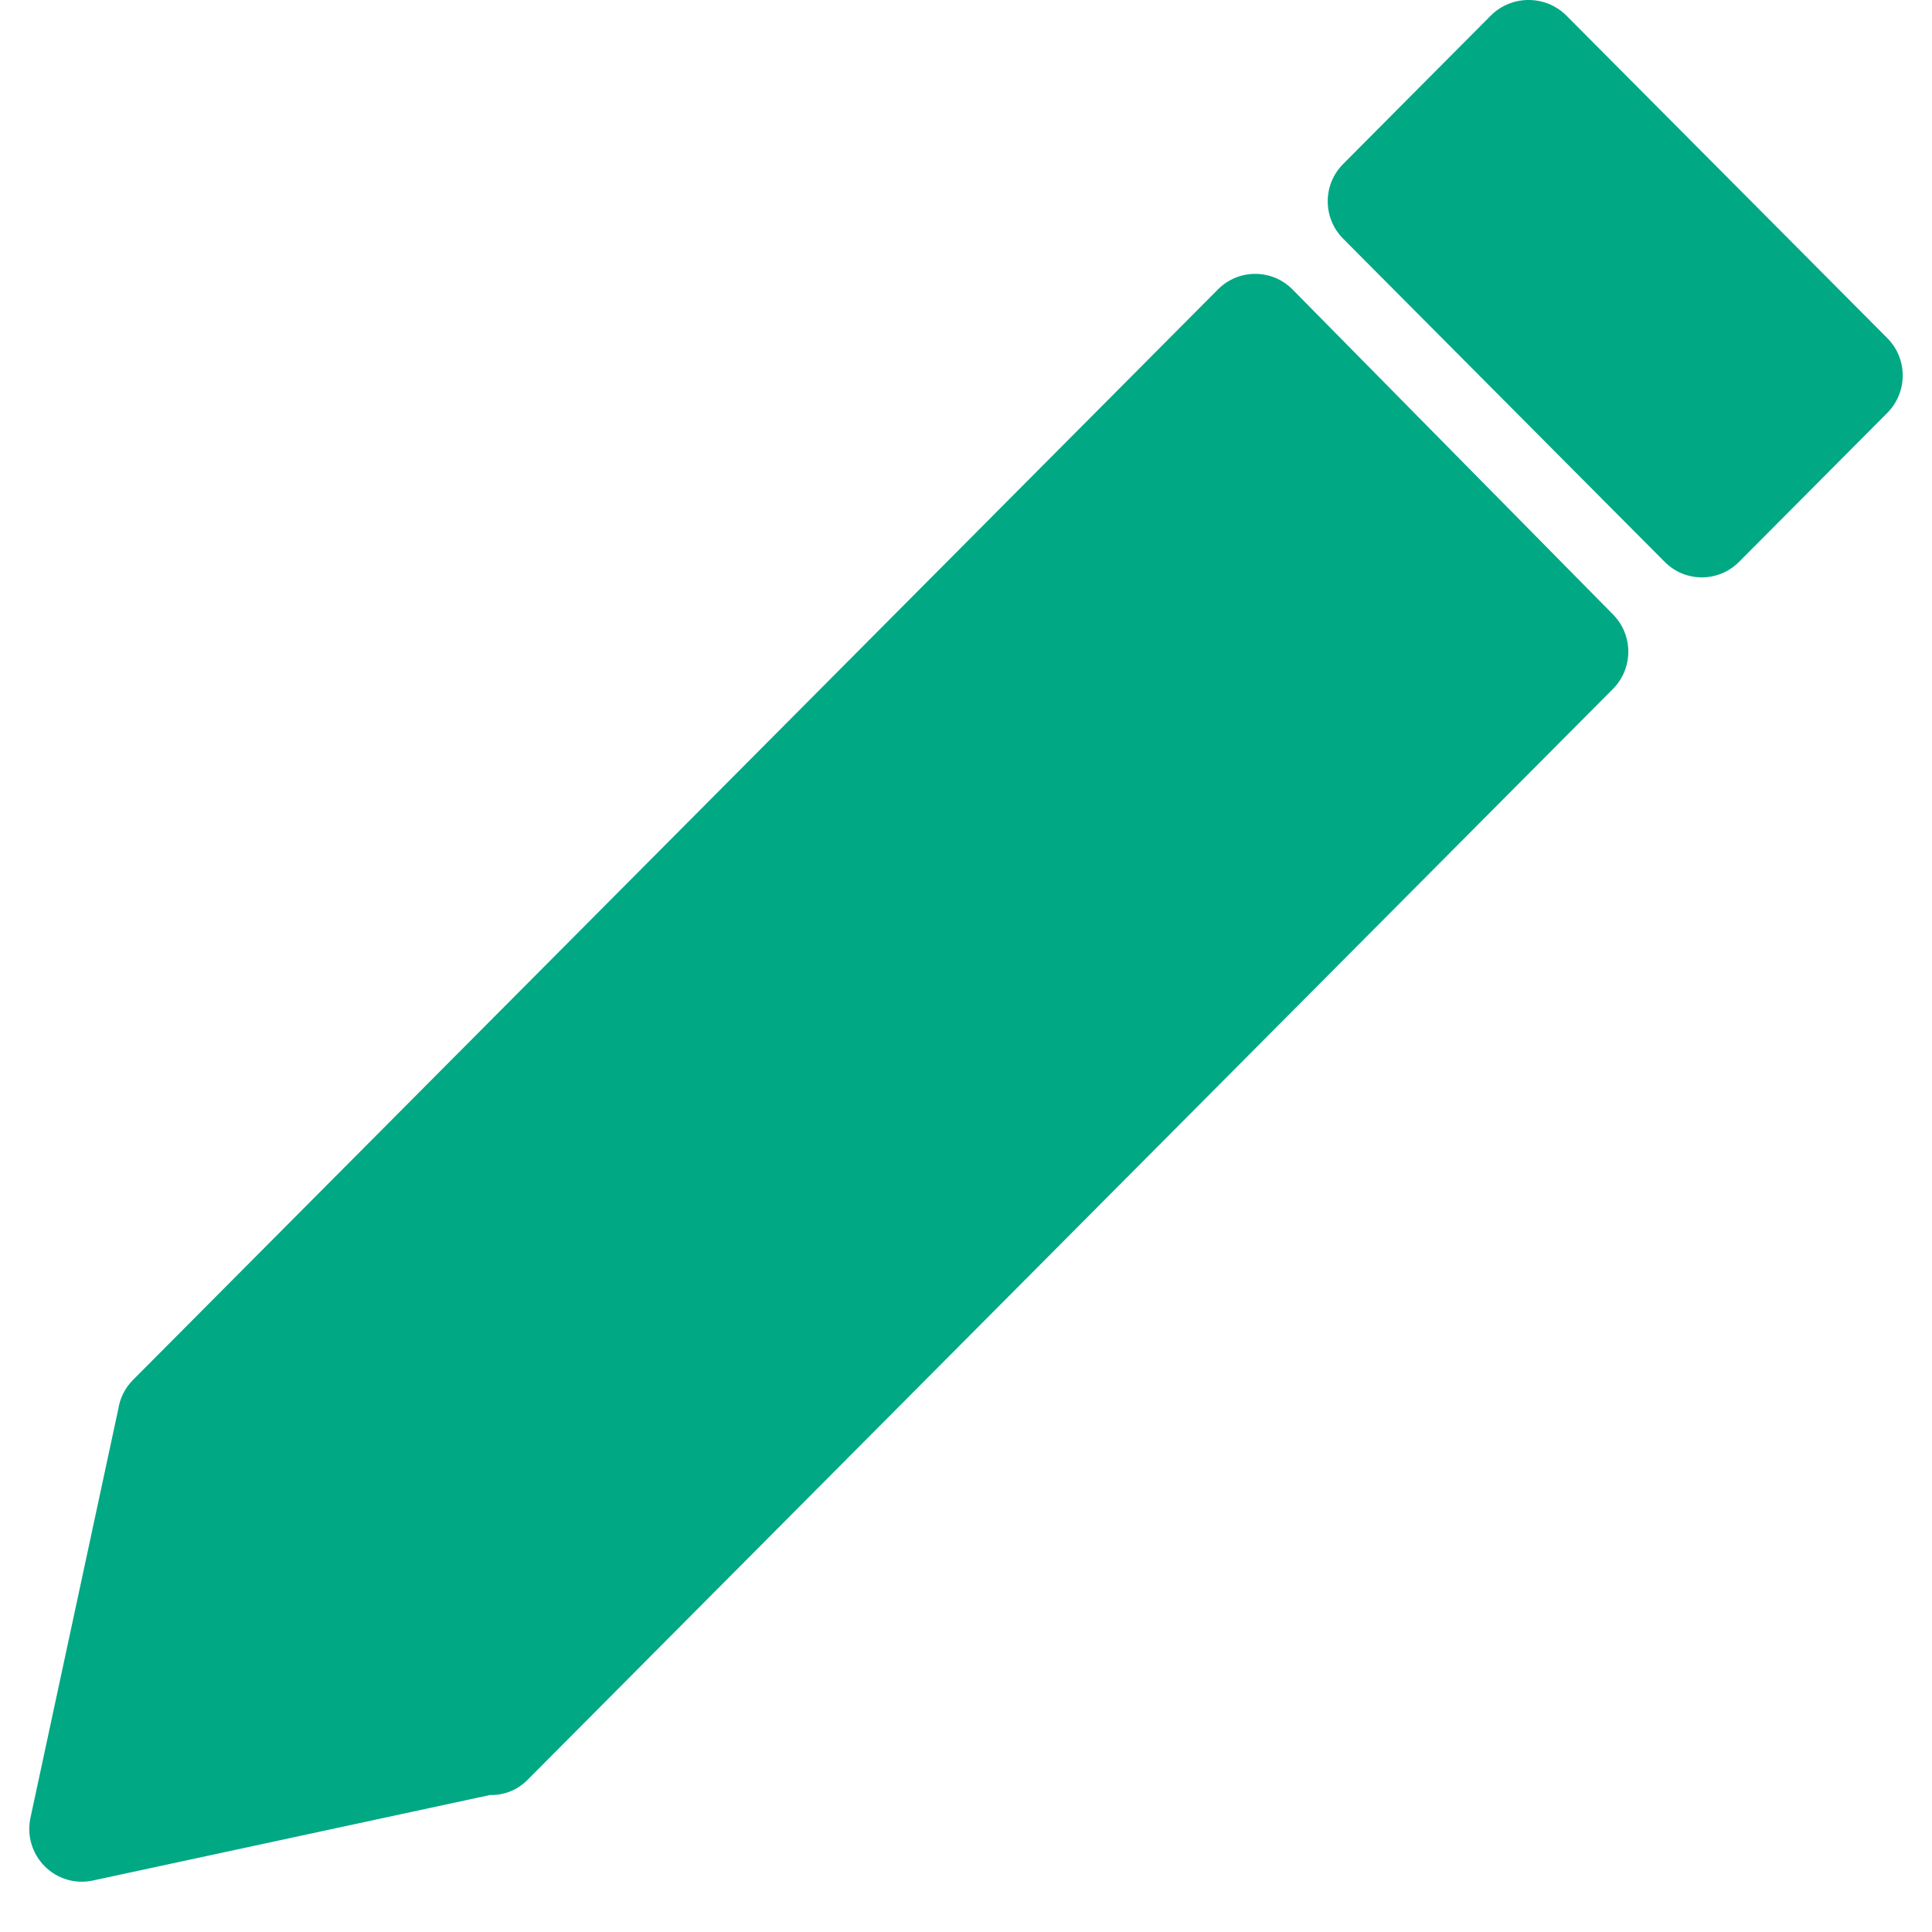 <svg width="20" height="20" viewBox="0 0 32 33" fill="none" xmlns="http://www.w3.org/2000/svg">
<path d="M21.574 4.941C21.224 4.59 20.656 4.59 20.306 4.941L1.772 23.57C1.637 23.705 1.549 23.88 1.52 24.069L0.02 31.051C-0.044 31.35 0.048 31.661 0.263 31.877C0.478 32.093 0.787 32.185 1.084 32.121L7.87 30.66C8.113 30.667 8.347 30.571 8.516 30.396L27.05 11.768C27.4 11.416 27.4 10.846 27.05 10.494L21.574 4.941Z" fill="#00A884"/>
<path d="M31.738 5.777L26.243 0.254C25.888 -0.085 25.331 -0.085 24.976 0.254L22.441 2.802C22.091 3.154 22.091 3.724 22.441 4.076L27.935 9.598C28.285 9.95 28.852 9.95 29.203 9.598L31.738 7.051C32.087 6.698 32.087 6.128 31.738 5.777Z" fill="#00A884"/>
</svg>

